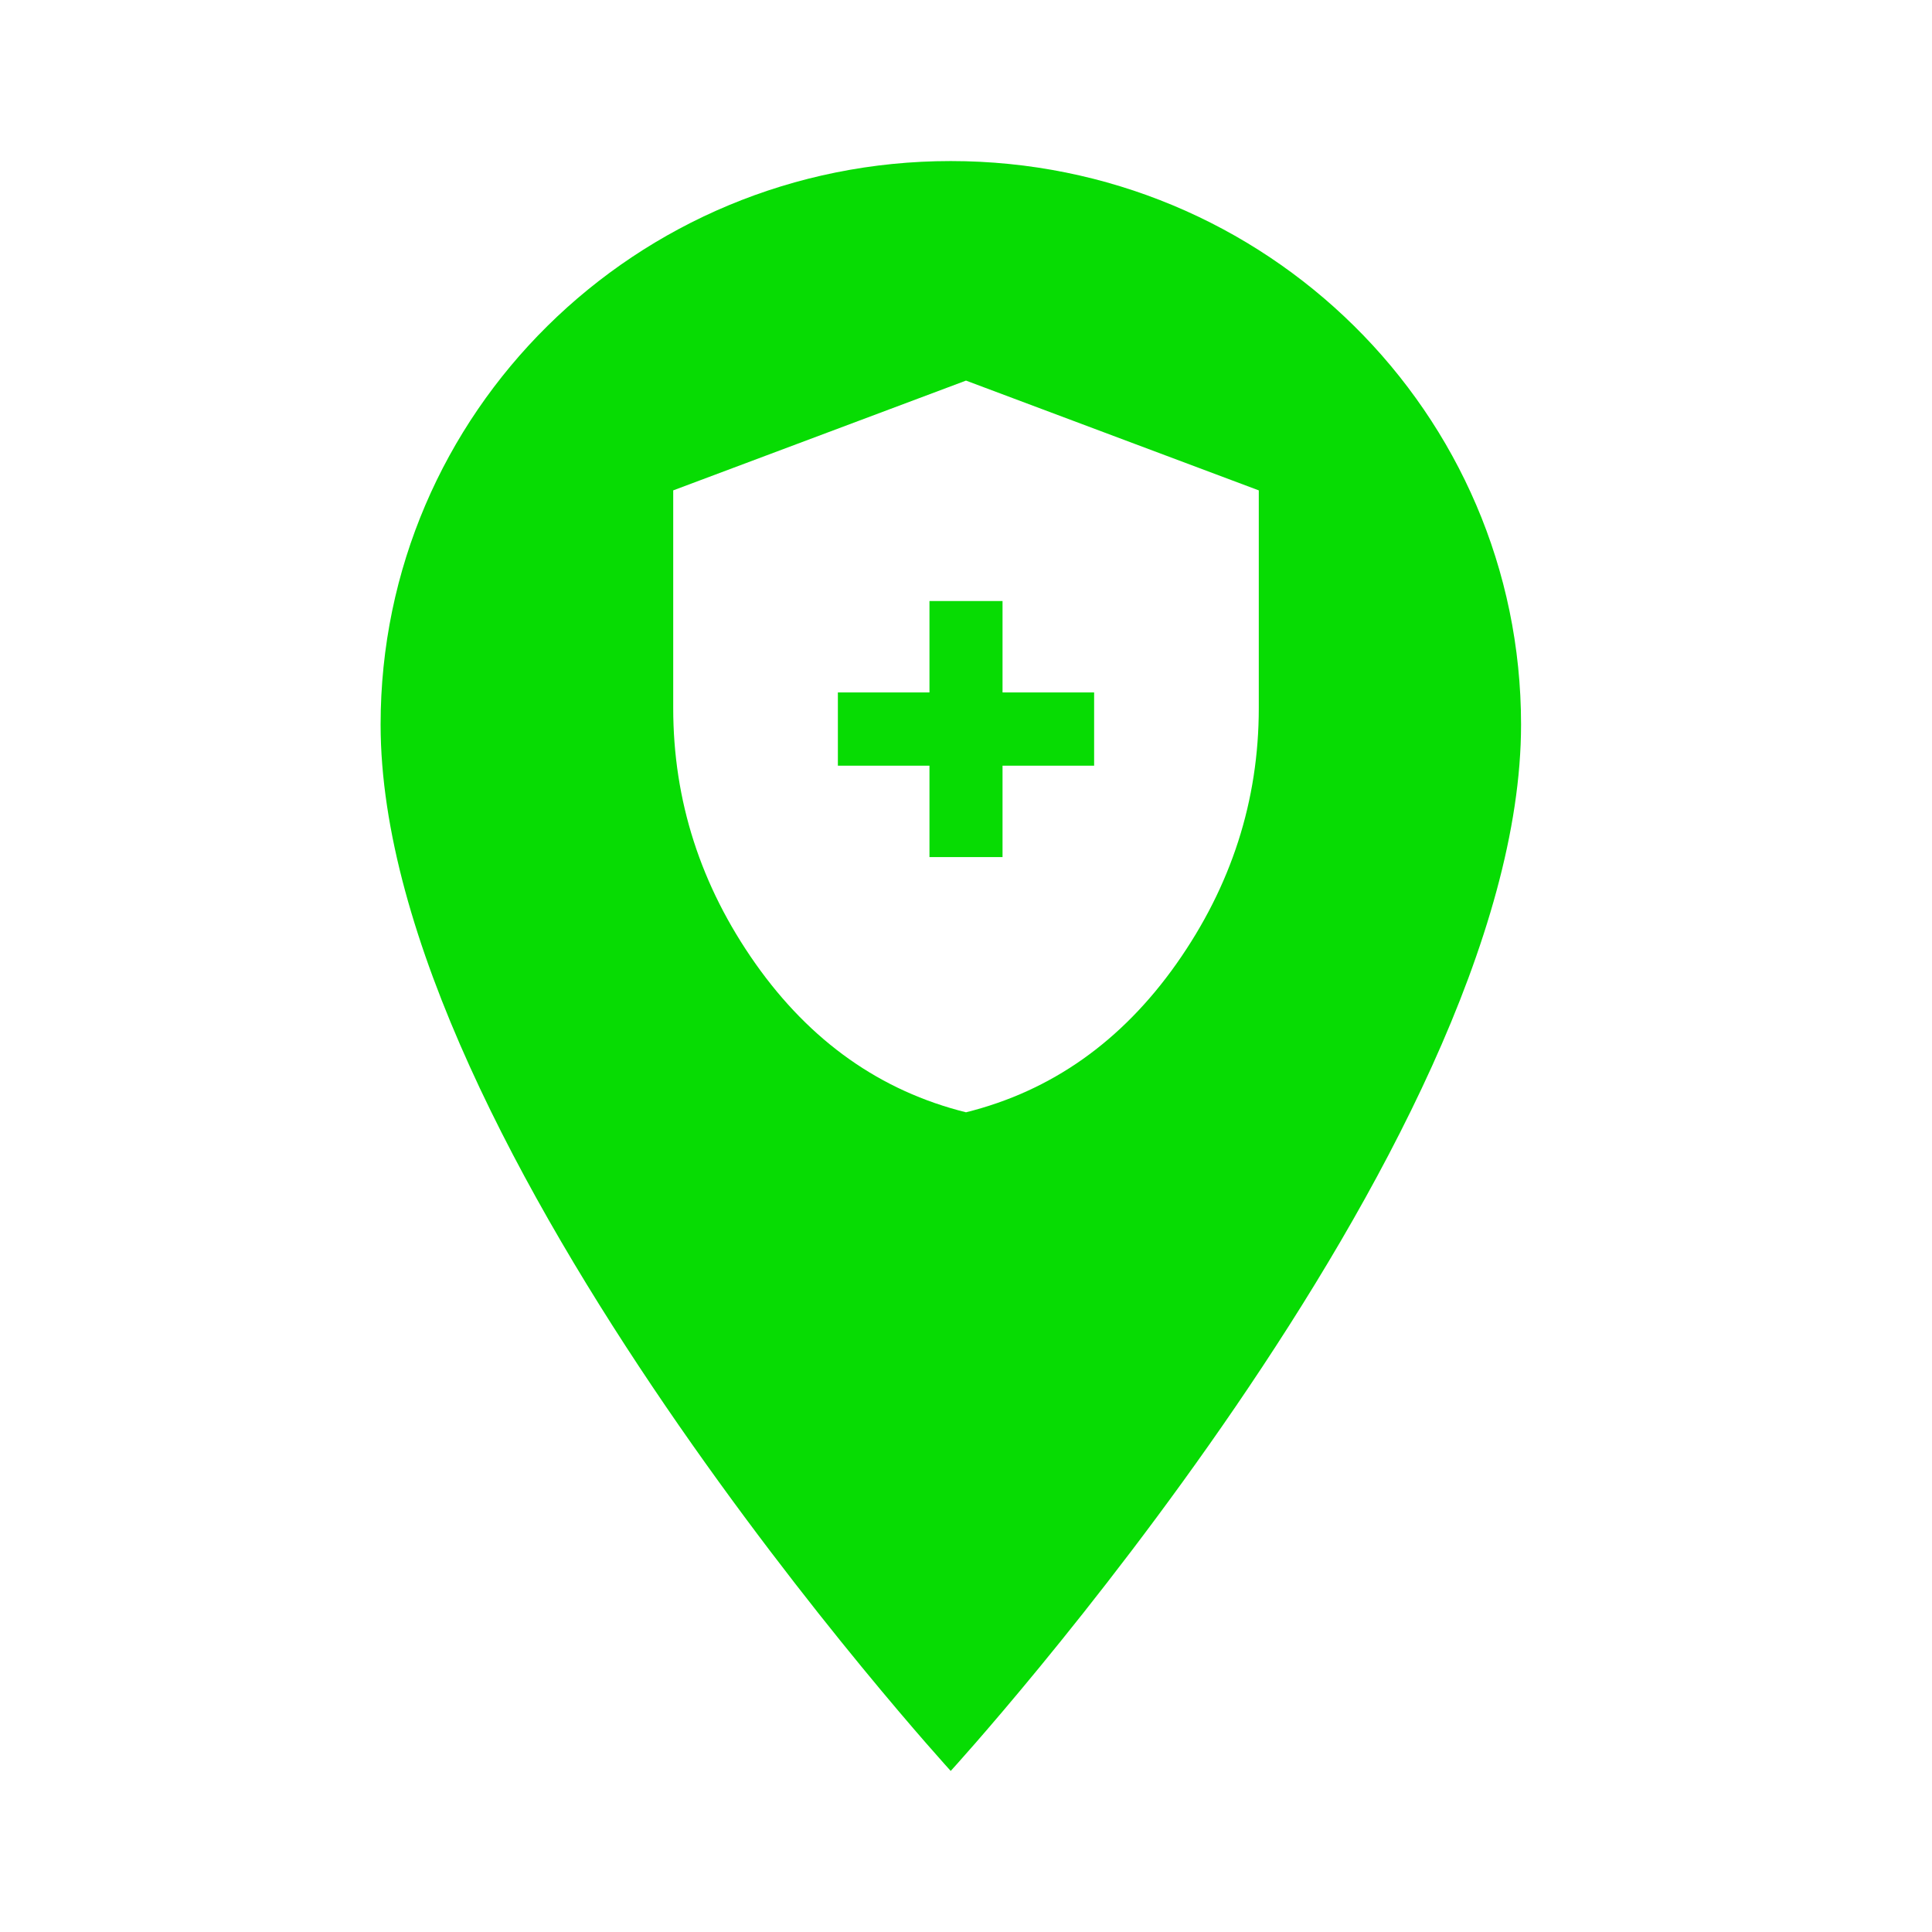 <svg xmlns="http://www.w3.org/2000/svg" viewBox="0 0 44 44" height="44" width="44"><title>health_#07DC03.svg</title><rect fill="none" x="0" y="0" width="44" height="44"></rect><path fill="#07dc03" transform="translate(2 2)" d="M 19.652 1.668 C 12.473 1.668 6.668 7.406 6.668 14.5 C 6.668 24.125 19.652 38.332 19.652 38.332 C 19.652 38.332 32.641 24.125 32.641 14.5 C 32.641 7.406 26.832 1.668 19.652 1.668 Z M 19.652 1.668 M 19.168 17.52 L 20.832 17.52 L 20.832 15.438 L 22.918 15.438 L 22.918 13.77 L 20.832 13.77 L 20.832 11.688 L 19.168 11.688 L 19.168 13.77 L 17.082 13.77 L 17.082 15.438 L 19.168 15.438 Z M 20 23.332 C 18.055 22.848 16.457 21.719 15.207 19.949 C 13.957 18.176 13.332 16.234 13.332 14.125 L 13.332 9.168 L 20 6.668 L 26.668 9.168 L 26.668 14.125 C 26.668 16.234 26.043 18.176 24.793 19.949 C 23.543 21.719 21.945 22.848 20 23.332 Z M 20 23.332 "></path></svg>